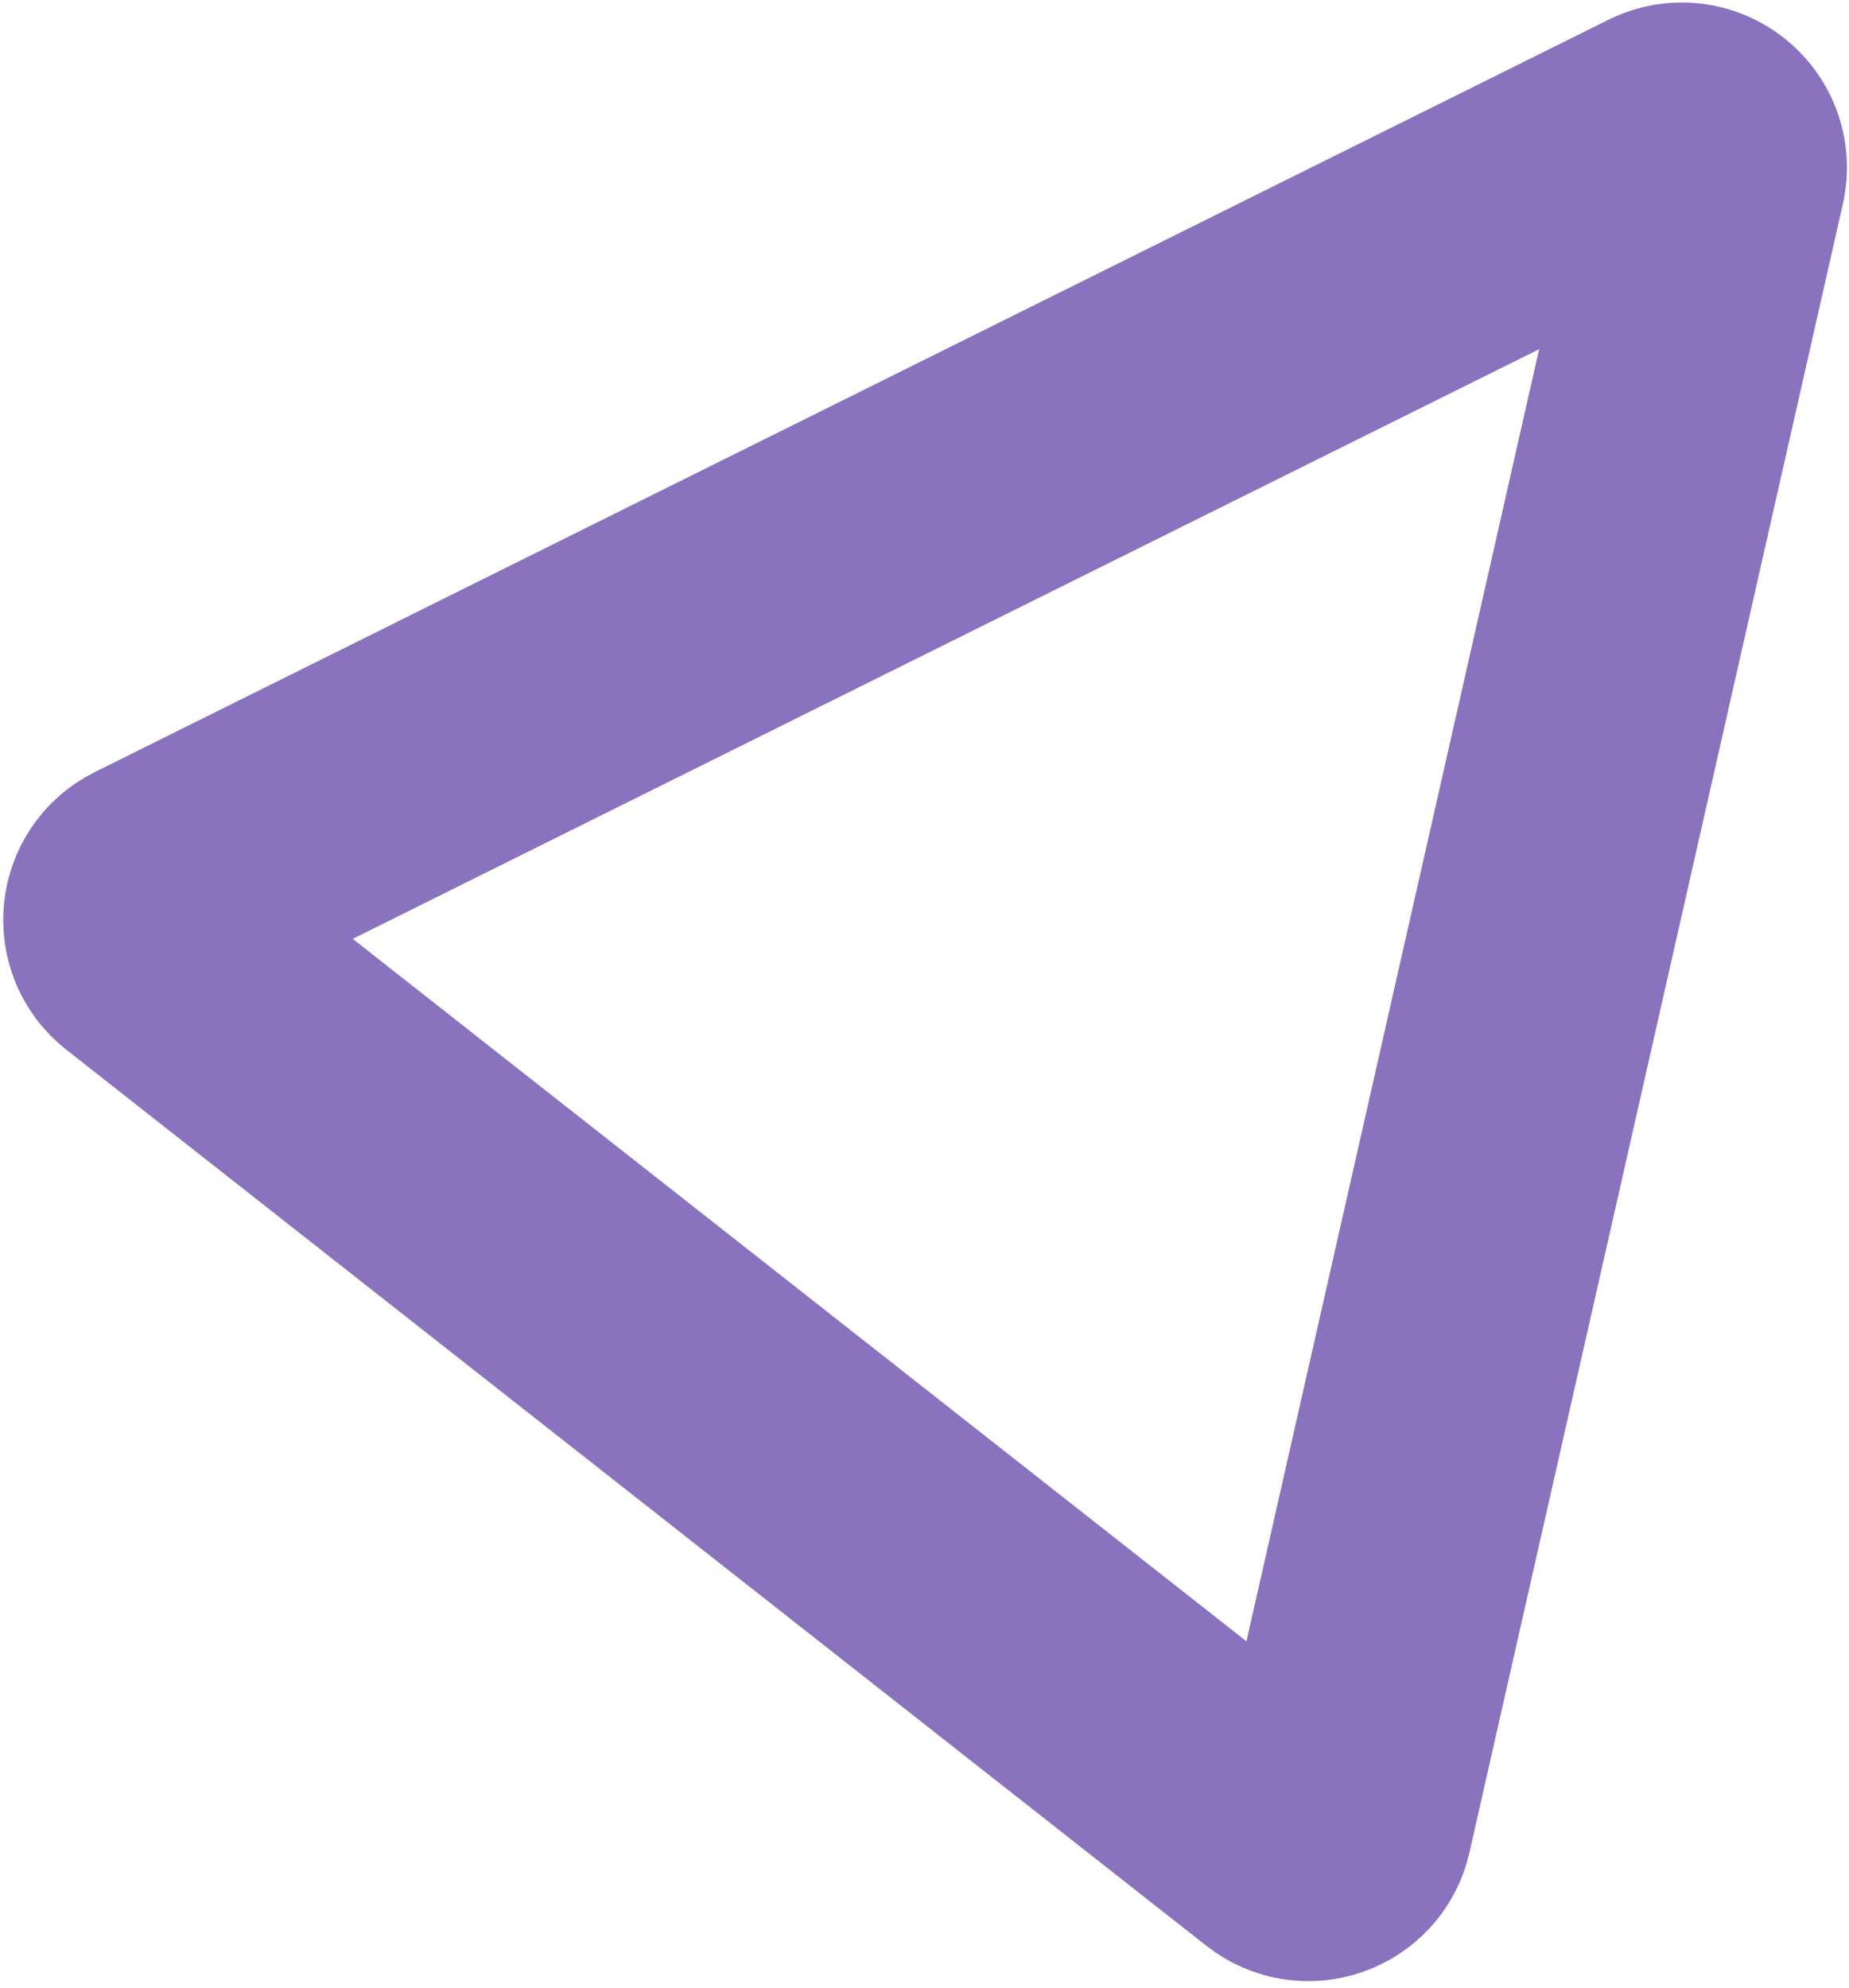 <svg width="280" height="301" viewBox="0 0 280 301" fill="none" xmlns="http://www.w3.org/2000/svg">
<path d="M259.561 26.491L203.016 276.116C202.204 279.698 197.937 281.212 195.049 278.943L22.396 143.237C19.508 140.968 19.971 136.464 23.26 134.829L252.46 20.91C256.233 19.034 260.492 22.381 259.561 26.491Z" stroke="#8A72BE" stroke-width="40"/>
</svg>

